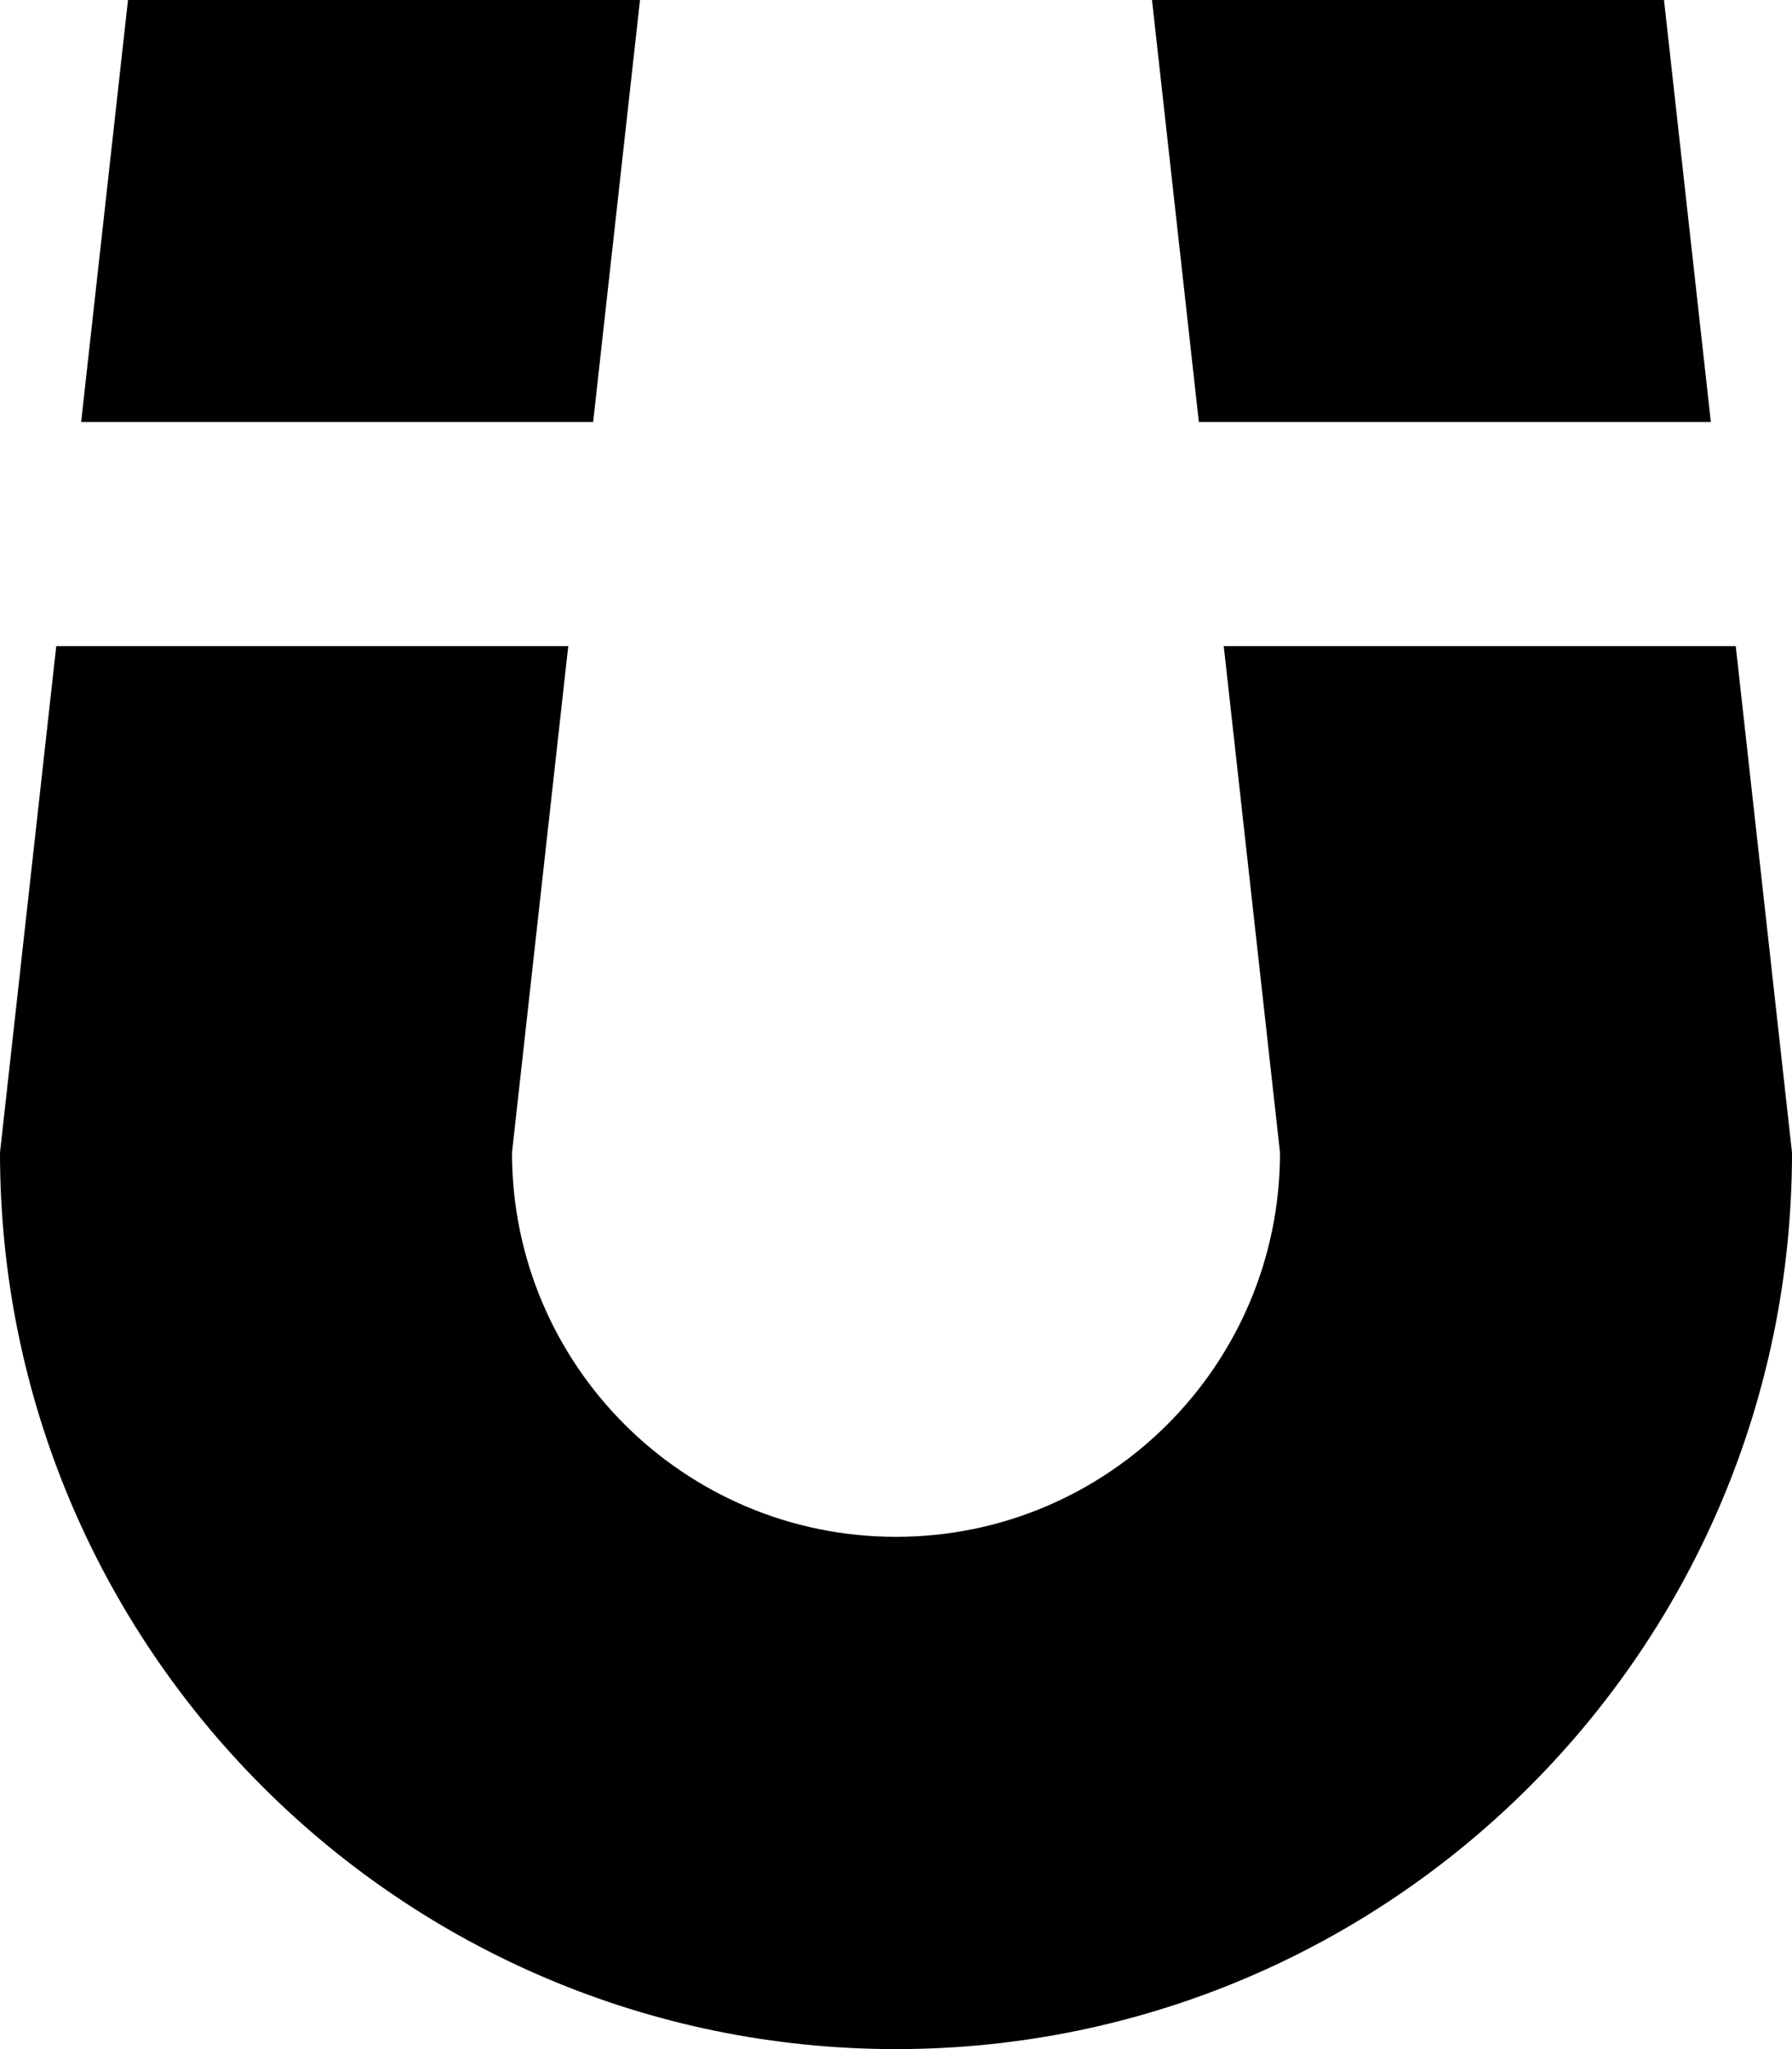<!-- Generated by IcoMoon.io -->
<svg version="1.1" xmlns="http://www.w3.org/2000/svg" width="28" height="32" viewBox="0 0 28 32">
<title>magnet-s</title>
<path d="M2 0l-0.732 6.59c2.667 0 5.333 0 8 0l0.732-6.59zM18 0l0.732 6.59c2.667 0 5.334 0 8 0l-0.732-6.59zM0.879 10.090l-0.879 7.91c0 7.732 6.268 14 14 14s14-6.268 14-14l-0.879-7.91c-2.666 0-5.333 0-8 0l0.879 7.91c0 3.314-2.686 6-6 6s-6-2.686-6-6l0.879-7.91c-2.667 0-5.333 0-8 0z"></path>
</svg>
